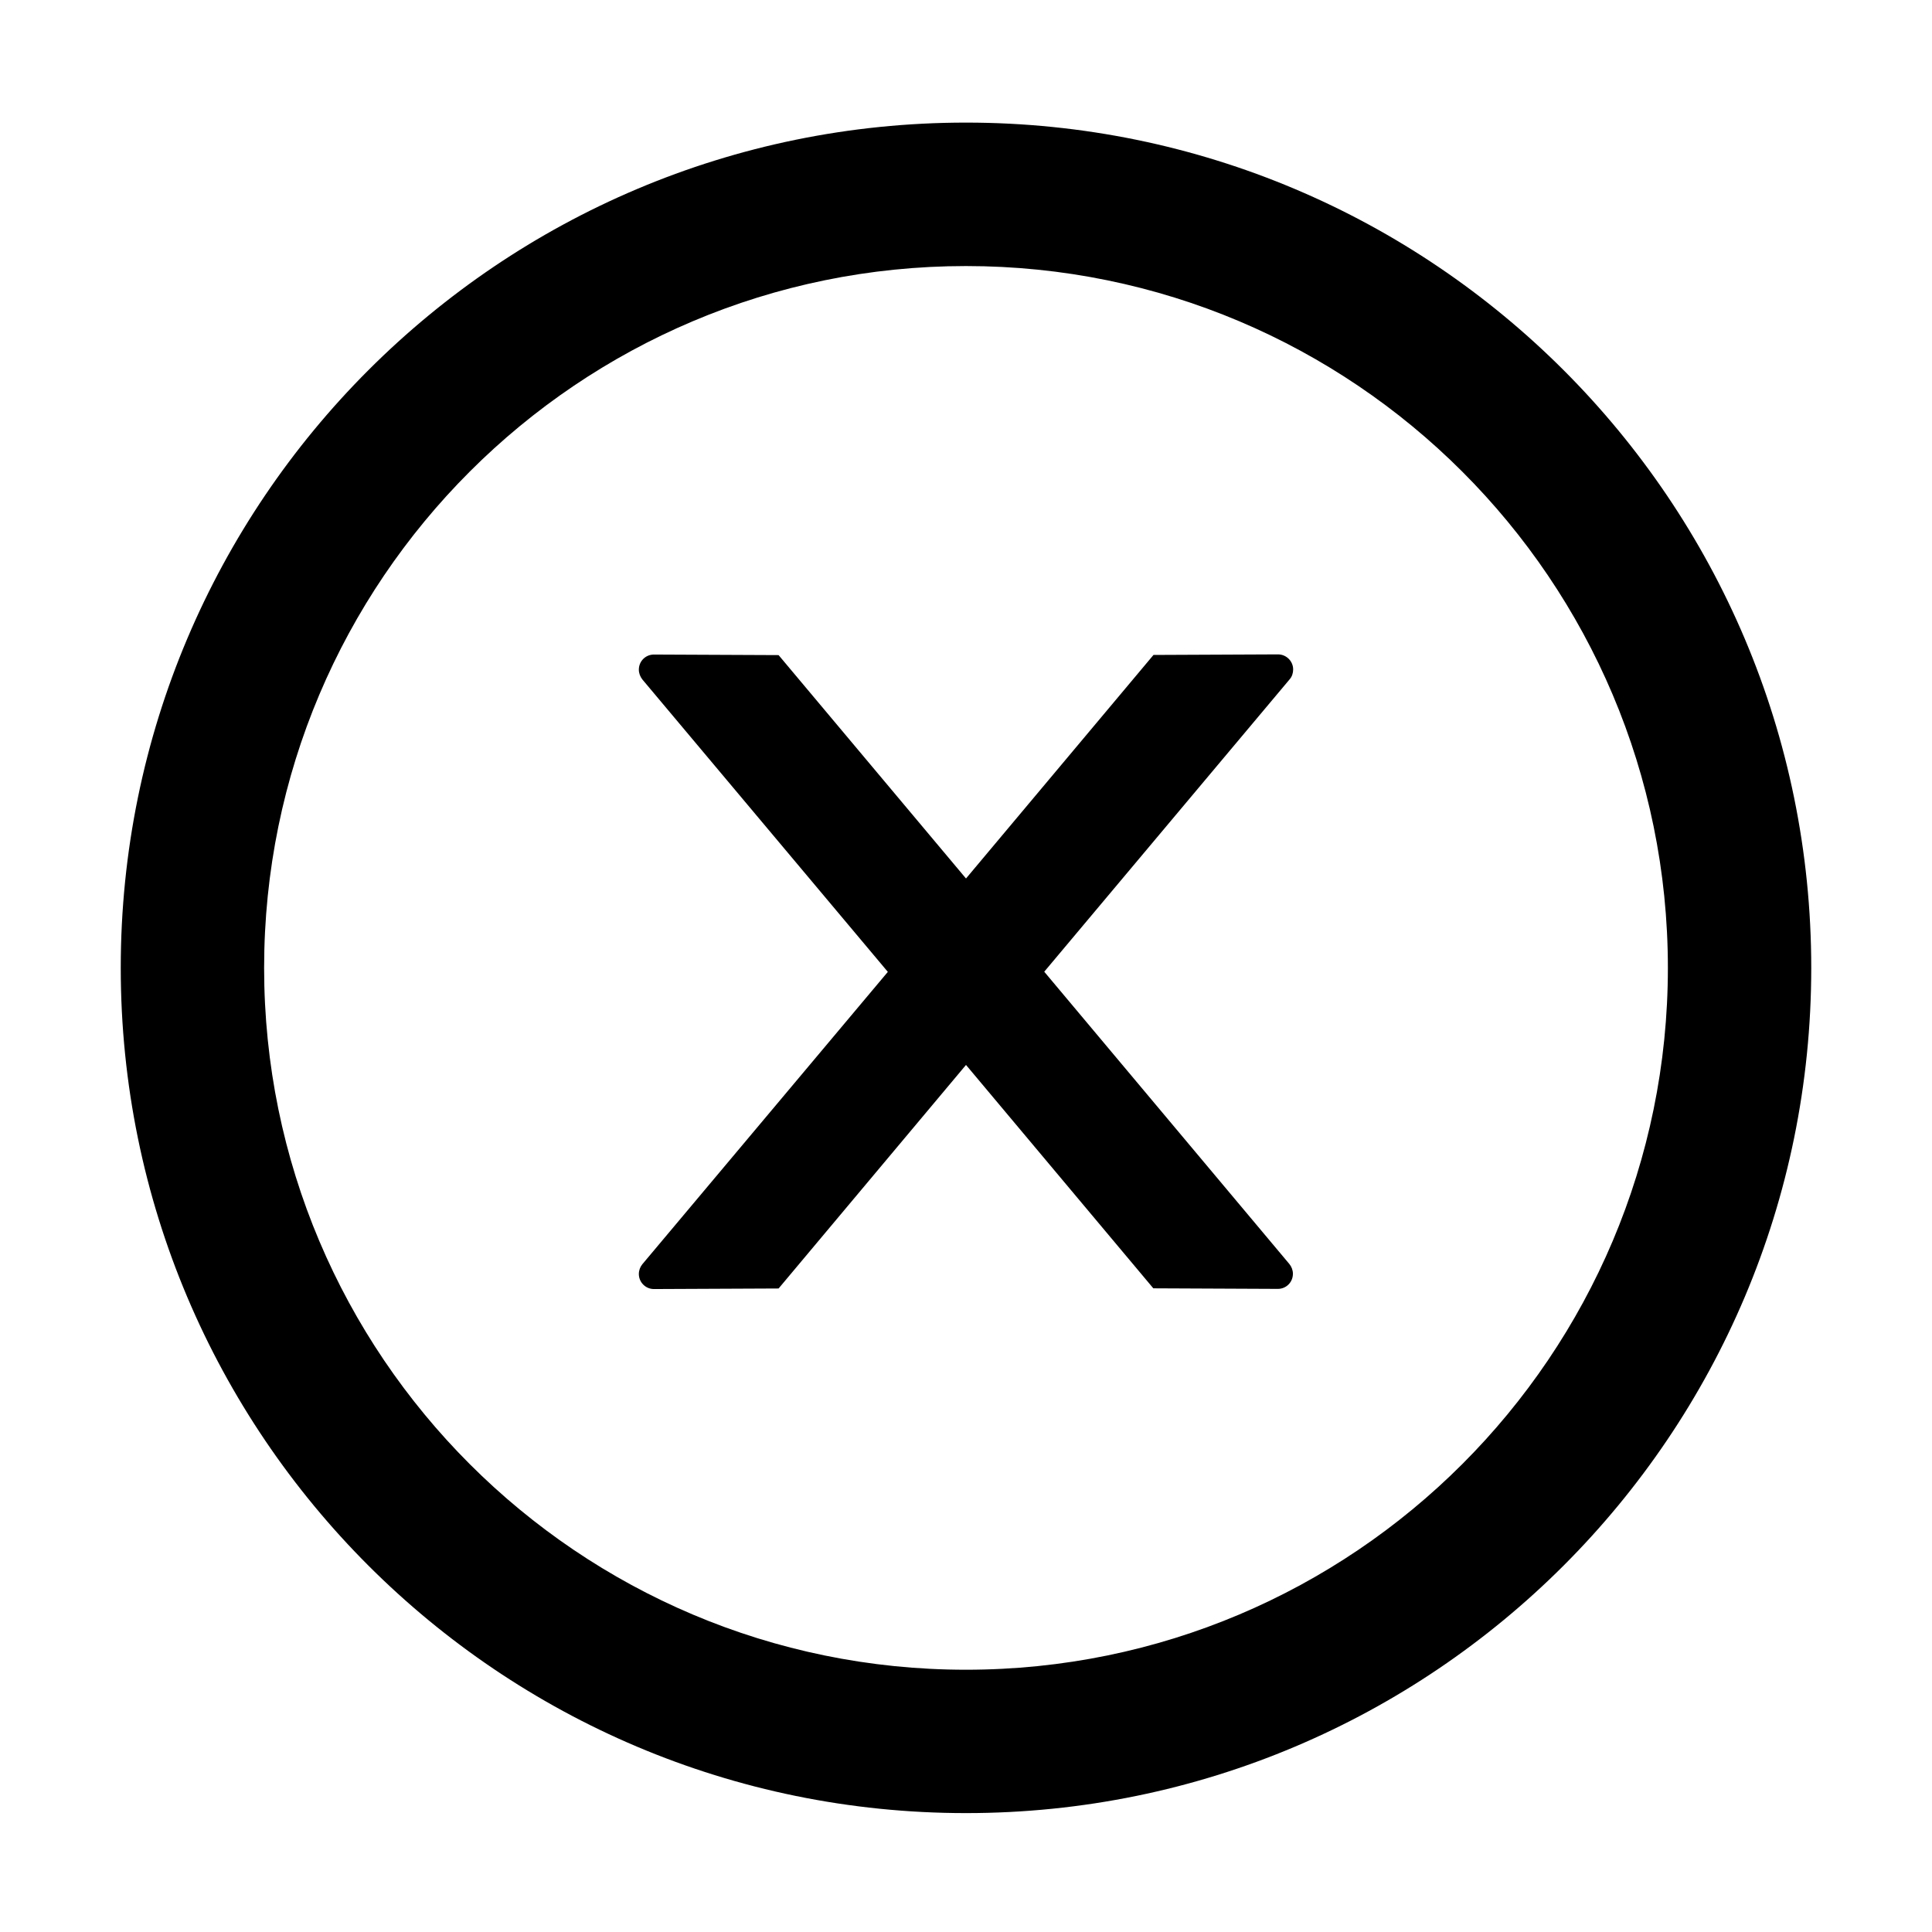<svg width="24" height="24" viewBox="0 0 24 24" fill="none" xmlns="http://www.w3.org/2000/svg">
<path d="M16.064 8.316C16.064 8.213 15.979 8.129 15.876 8.129L14.329 8.136L12 10.913L9.672 8.138L8.123 8.131C8.02 8.131 7.936 8.213 7.936 8.319C7.936 8.363 7.952 8.405 7.98 8.441L11.029 12.073L7.98 15.704C7.952 15.738 7.936 15.781 7.936 15.826C7.936 15.929 8.02 16.013 8.123 16.013L9.672 16.006L12 13.229L14.327 16.004L15.874 16.011C15.977 16.011 16.061 15.929 16.061 15.823C16.061 15.779 16.045 15.737 16.017 15.702L12.972 12.071L16.021 8.438C16.05 8.405 16.064 8.361 16.064 8.316Z" fill="black"/>
<path d="M12 1.523C6.202 1.523 1.5 6.225 1.5 12.023C1.5 17.822 6.202 22.523 12 22.523C17.798 22.523 22.5 17.822 22.5 12.023C22.5 6.225 17.798 1.523 12 1.523ZM12 20.742C7.186 20.742 3.281 16.837 3.281 12.023C3.281 7.209 7.186 3.305 12 3.305C16.814 3.305 20.719 7.209 20.719 12.023C20.719 16.837 16.814 20.742 12 20.742Z" fill="black"/>
</svg>
